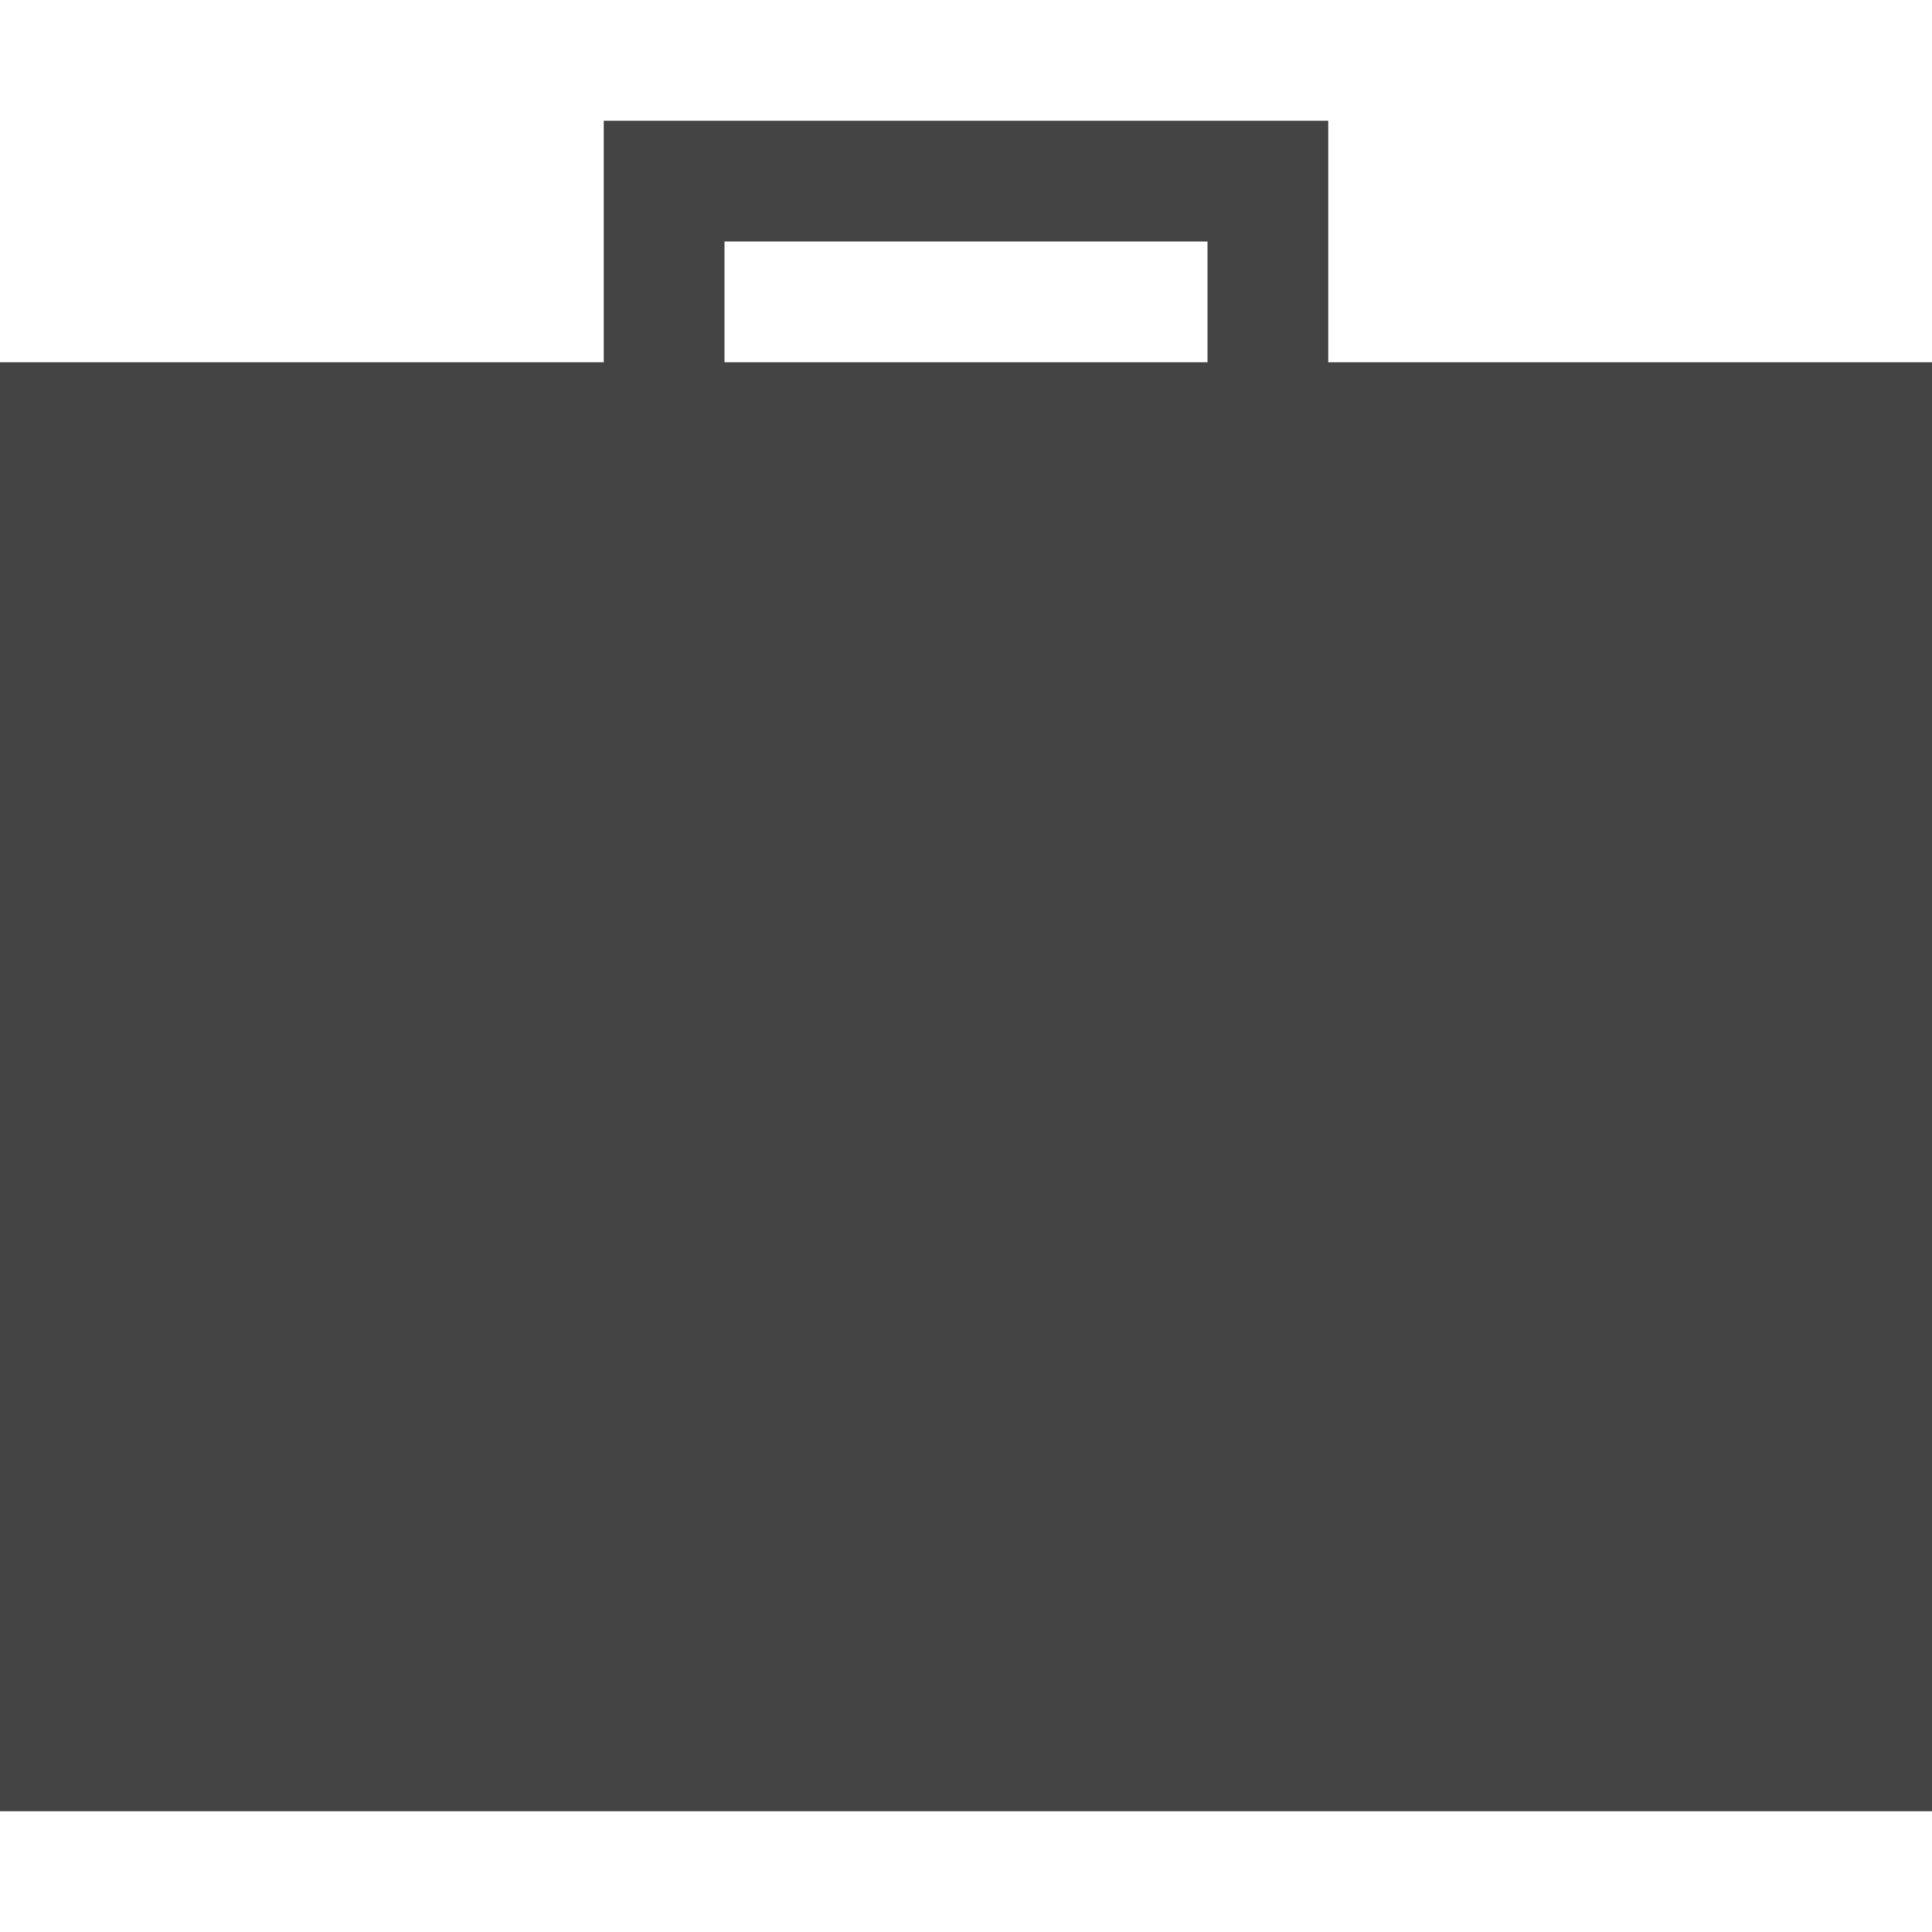 <svg xmlns="http://www.w3.org/2000/svg" xmlns:xlink="http://www.w3.org/1999/xlink" width="16" height="16" version="1.1" viewBox="0 0 16 16"><path fill="#444" d="M11 3v-2h-6v2h-5v12h16v-12h-5zM10 3h-4v-1h4v1z"/></svg>